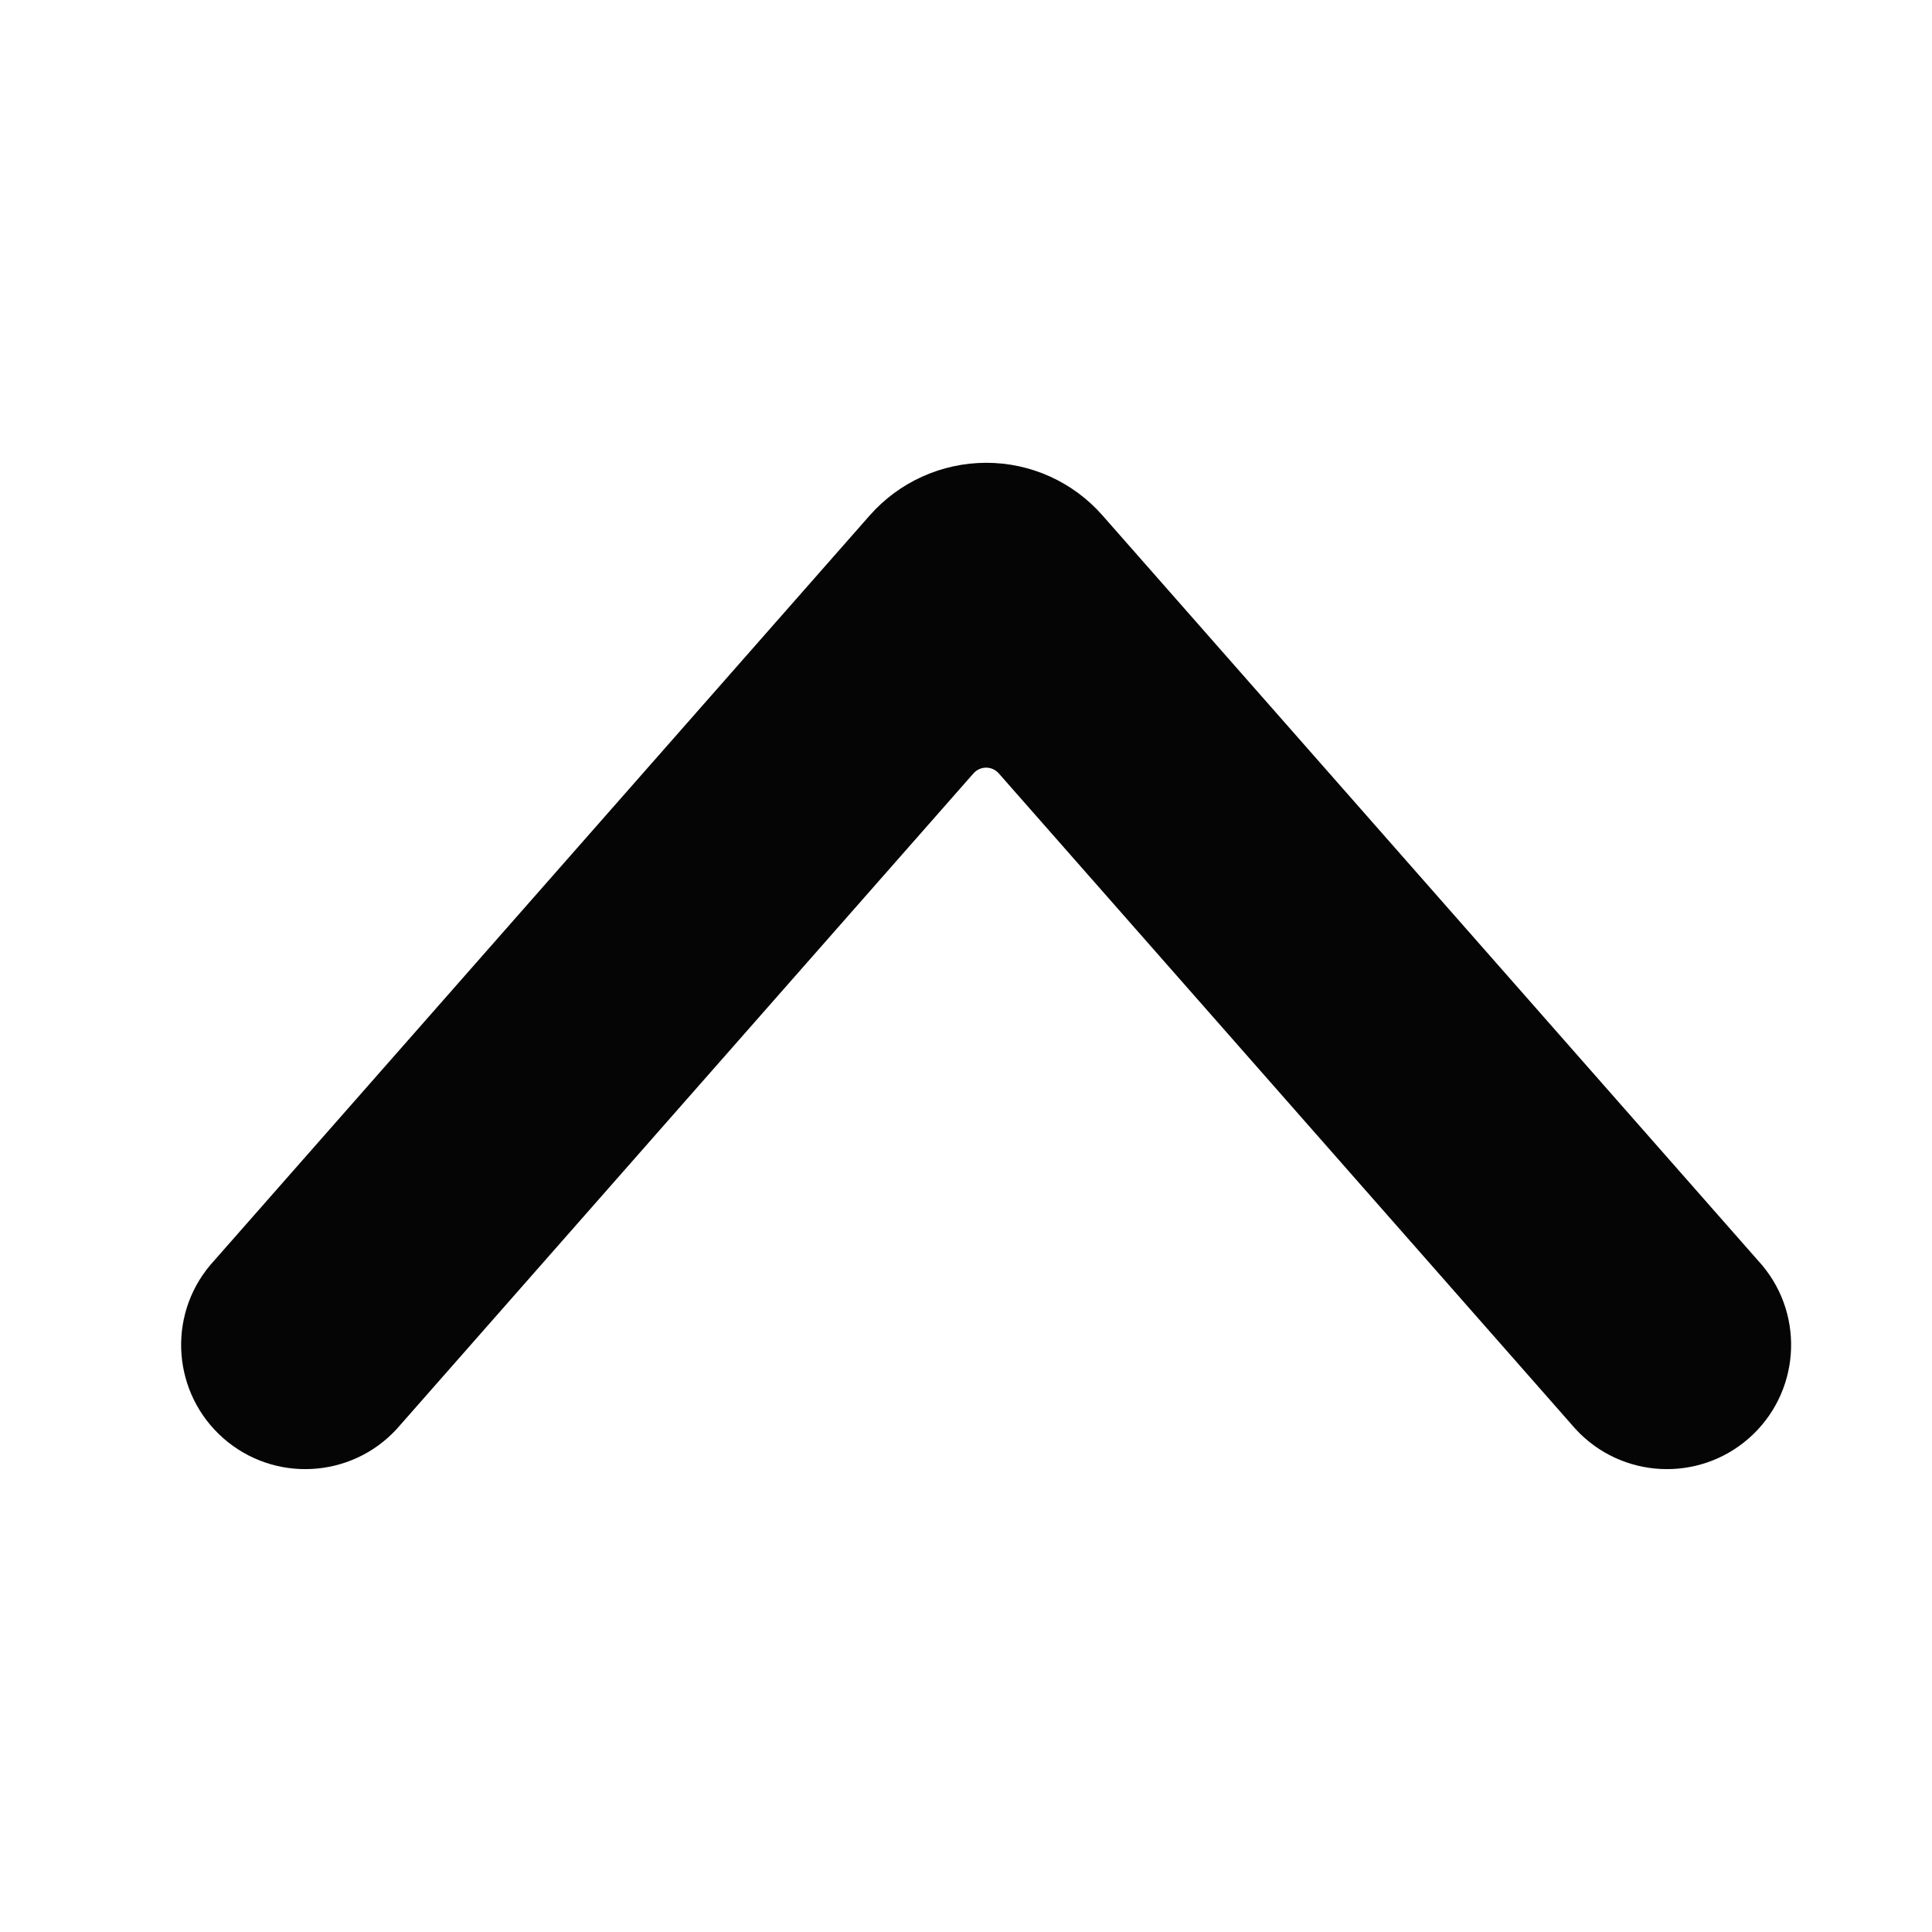 <?xml version="1.0" encoding="UTF-8"?>
<svg width="24px" height="24px" viewBox="0 0 24 24" version="1.1" xmlns="http://www.w3.org/2000/svg" xmlns:xlink="http://www.w3.org/1999/xlink">
    <title>Bold / Large / Arrow / Up</title>
    <g id="Bold-/-Large-/-Arrow-/-Up" stroke="none" stroke-width="1" fill="none" fill-rule="evenodd">
        <path d="M18.501,12 C18.502,12.553 18.264,13.079 17.849,13.444 L8.534,21.639 C7.892,22.178 6.938,22.105 6.384,21.476 C5.831,20.847 5.881,19.891 6.497,19.323 L14.643,12.157 C14.688,12.117 14.714,12.06 14.714,12 C14.714,11.94 14.688,11.883 14.643,11.843 L6.497,4.677 C5.881,4.109 5.831,3.153 6.384,2.524 C6.938,1.895 7.892,1.822 8.534,2.361 L17.846,10.553 C18.262,10.919 18.5,11.446 18.501,12 Z" id="Shape" fill="#050505" transform="translate(12.25, 12) scale(-1, -1) rotate(-270) translate(-12.25, -12) "></path>
    </g>
</svg>